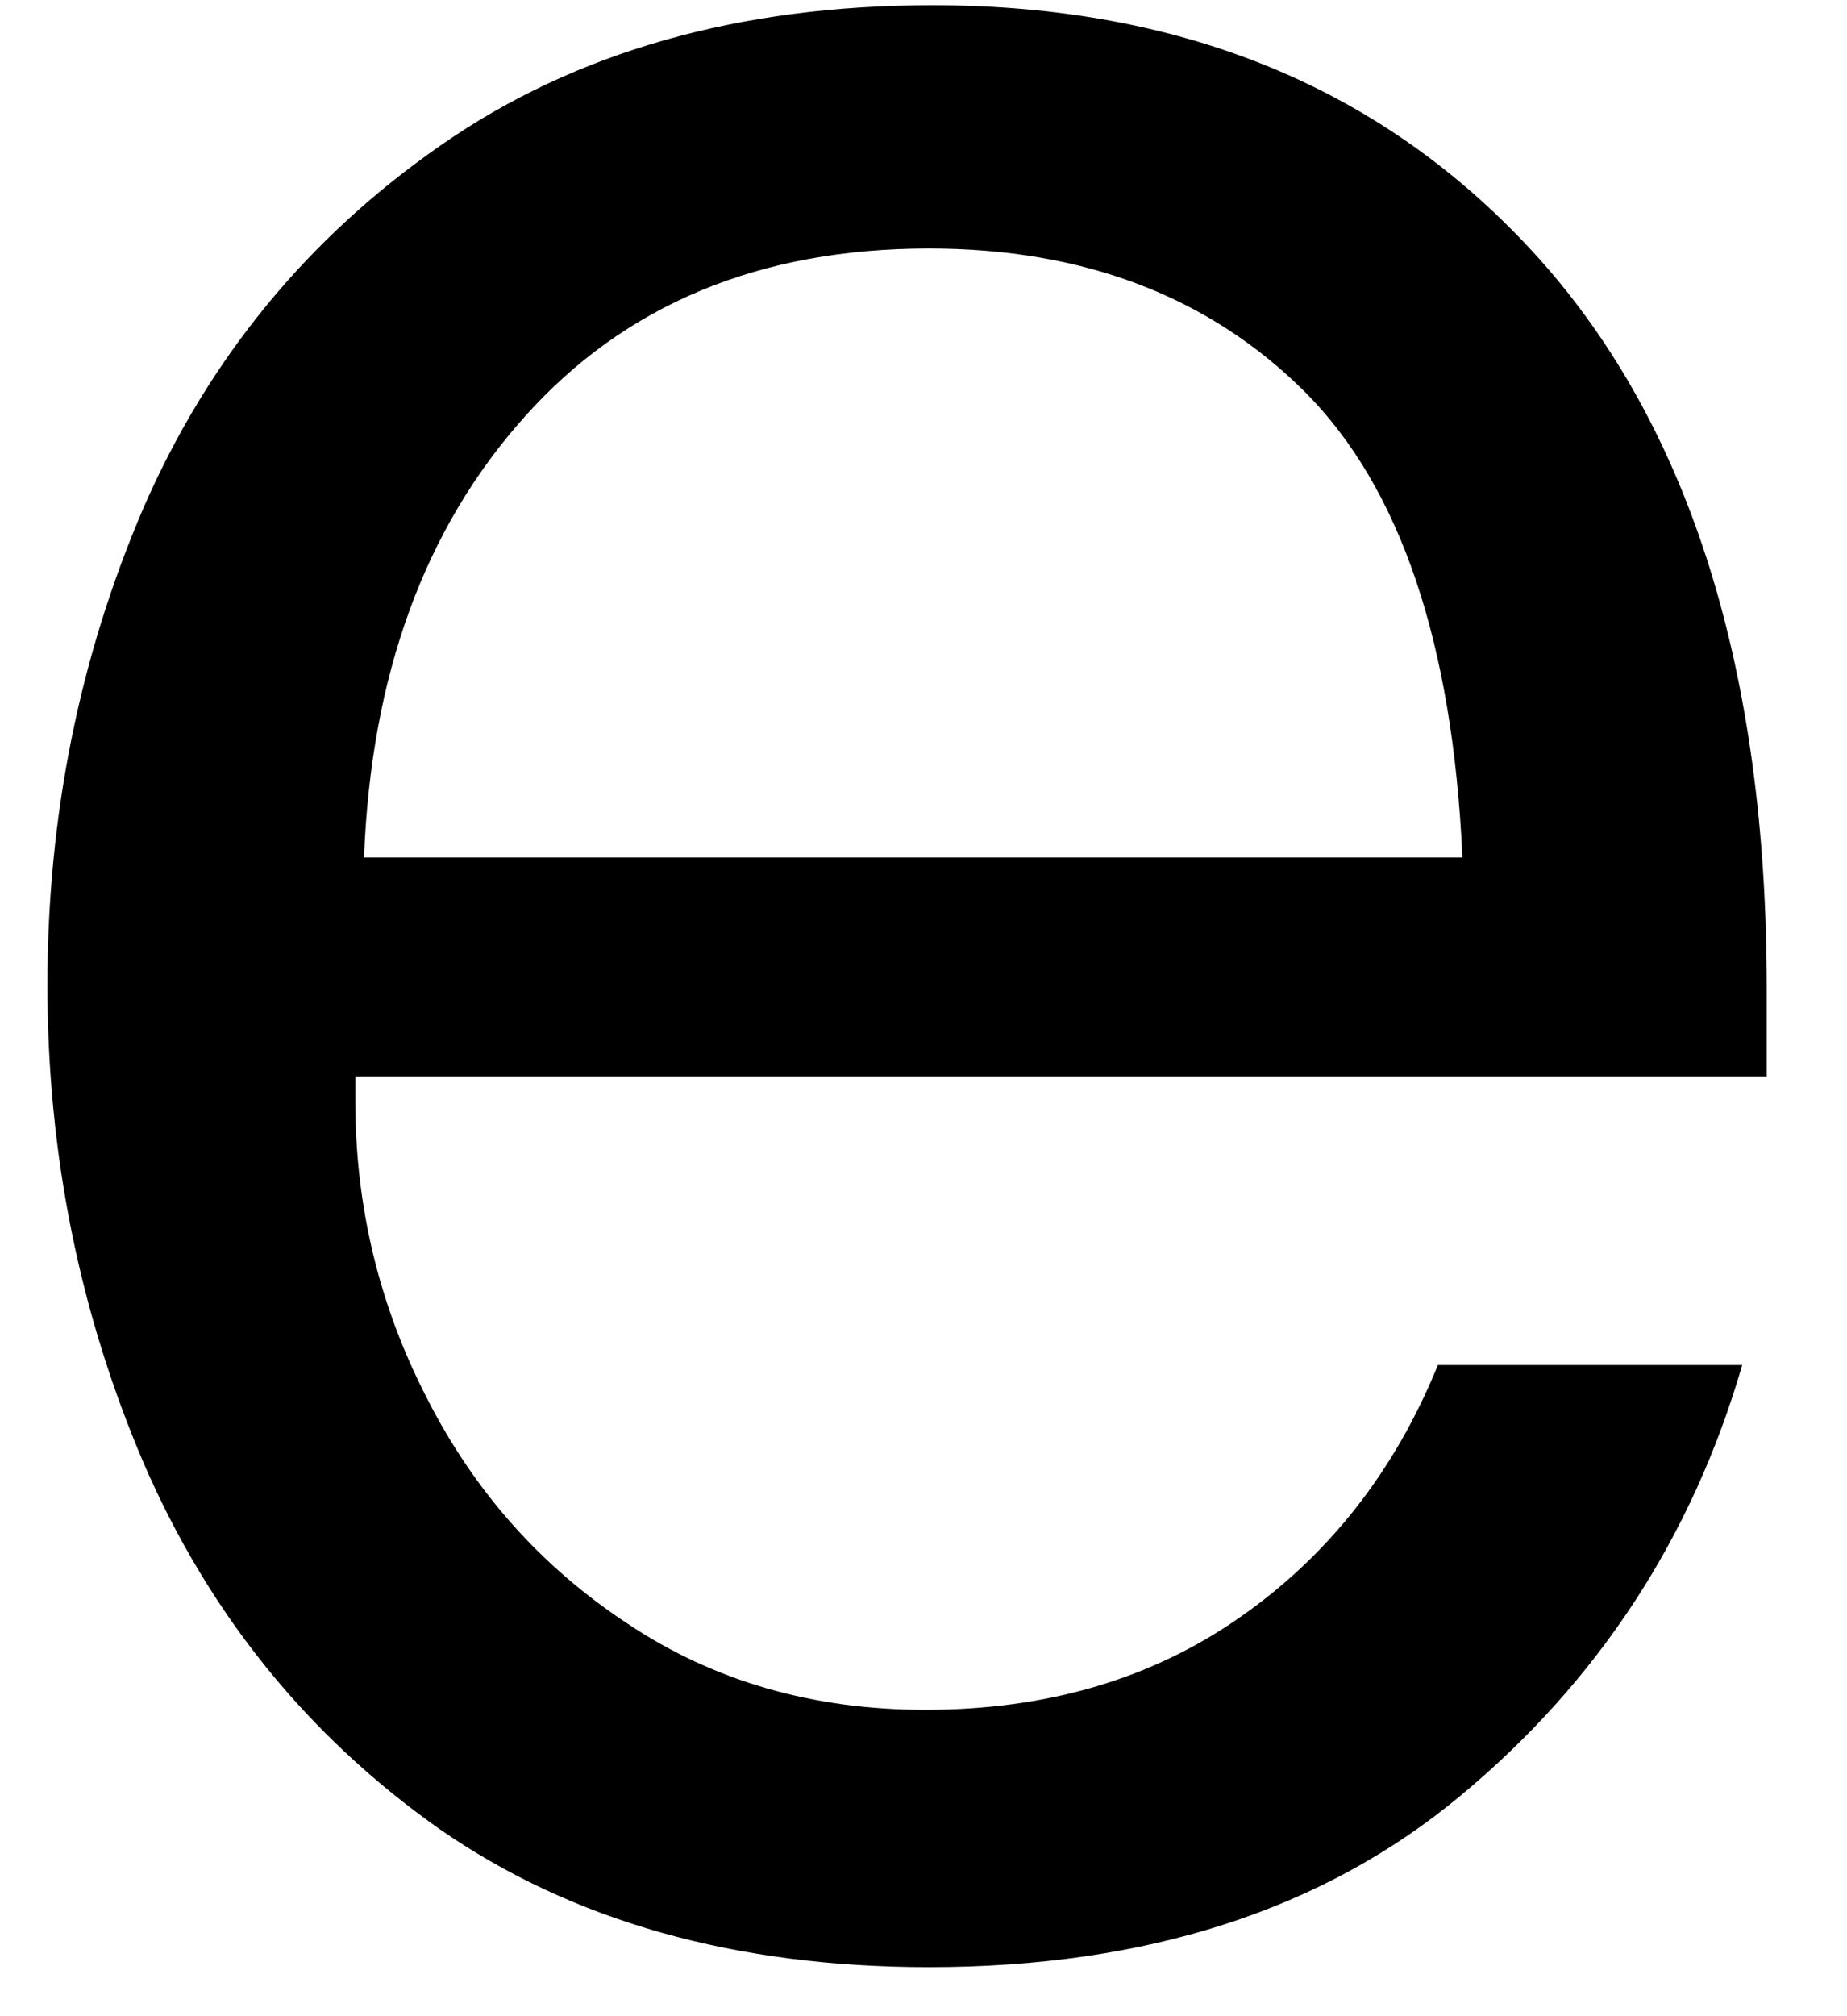<svg width="22" height="24" viewBox="0 0 22 24" fill="none" xmlns="http://www.w3.org/2000/svg">
<path d="M11.065 23.416C8.758 23.416 6.815 22.869 5.232 21.77C3.659 20.661 2.487 19.207 1.711 17.416C0.945 15.624 0.565 13.728 0.565 11.728C0.565 9.718 0.945 7.822 1.711 6.041C2.487 4.265 3.669 2.827 5.252 1.728C6.846 0.619 8.799 0.062 11.107 0.062C14.117 0.062 16.529 1.072 18.336 3.083C20.138 5.098 21.044 7.994 21.044 11.77V12.812H4.232V13.103C4.232 14.353 4.513 15.536 5.086 16.645C5.653 17.76 6.45 18.655 7.482 19.332C8.508 20.015 9.69 20.353 11.023 20.353C12.466 20.353 13.716 19.989 14.773 19.249C15.825 18.515 16.612 17.515 17.127 16.249H20.752C20.154 18.306 19.034 20.015 17.398 21.374C15.758 22.739 13.648 23.416 11.065 23.416ZM17.419 10.207C17.305 7.655 16.68 5.806 15.544 4.666C14.403 3.53 12.909 2.958 11.065 2.958C9.049 2.958 7.445 3.624 6.252 4.958C5.055 6.291 4.419 8.041 4.336 10.207H17.419Z" fill="black"/>
</svg>
